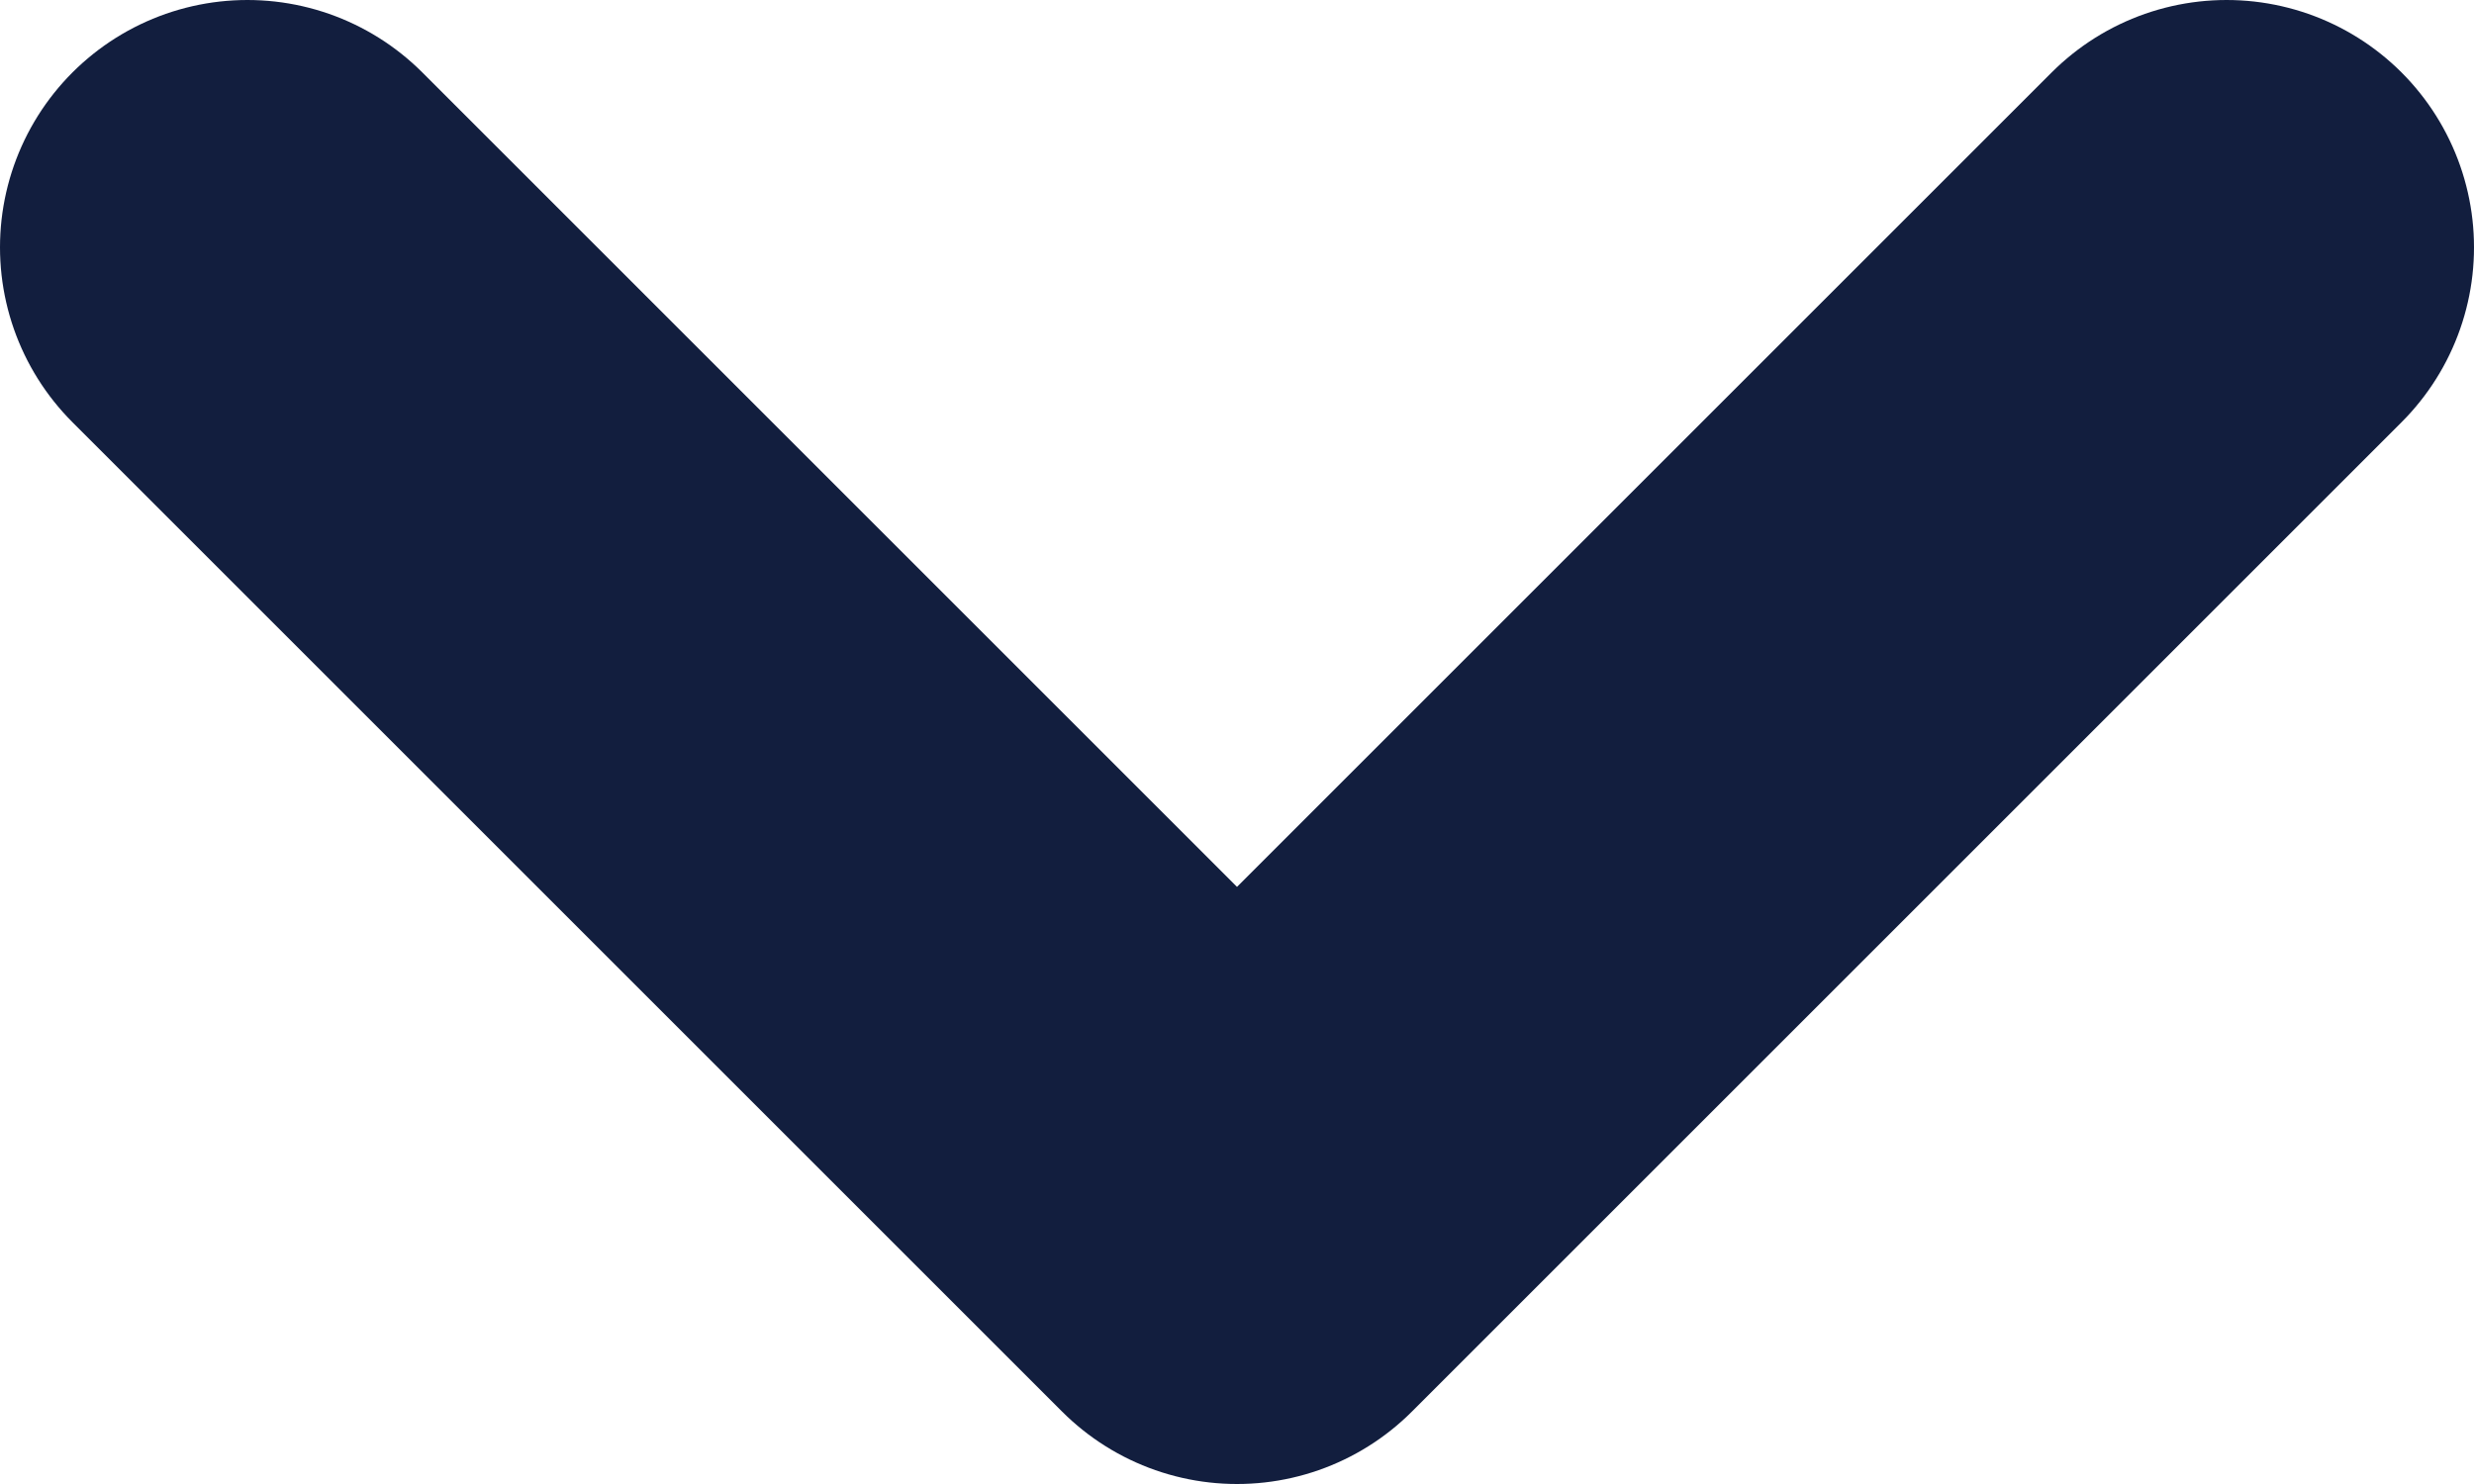 <svg xmlns="http://www.w3.org/2000/svg" width="10" height="6" viewBox="0 0 10 6">
    <path fill="none" fill-rule="evenodd" stroke="#121E3E" stroke-linecap="round" stroke-linejoin="round" stroke-width="2" d="M1 1l4 4 4-4"/>
</svg>
